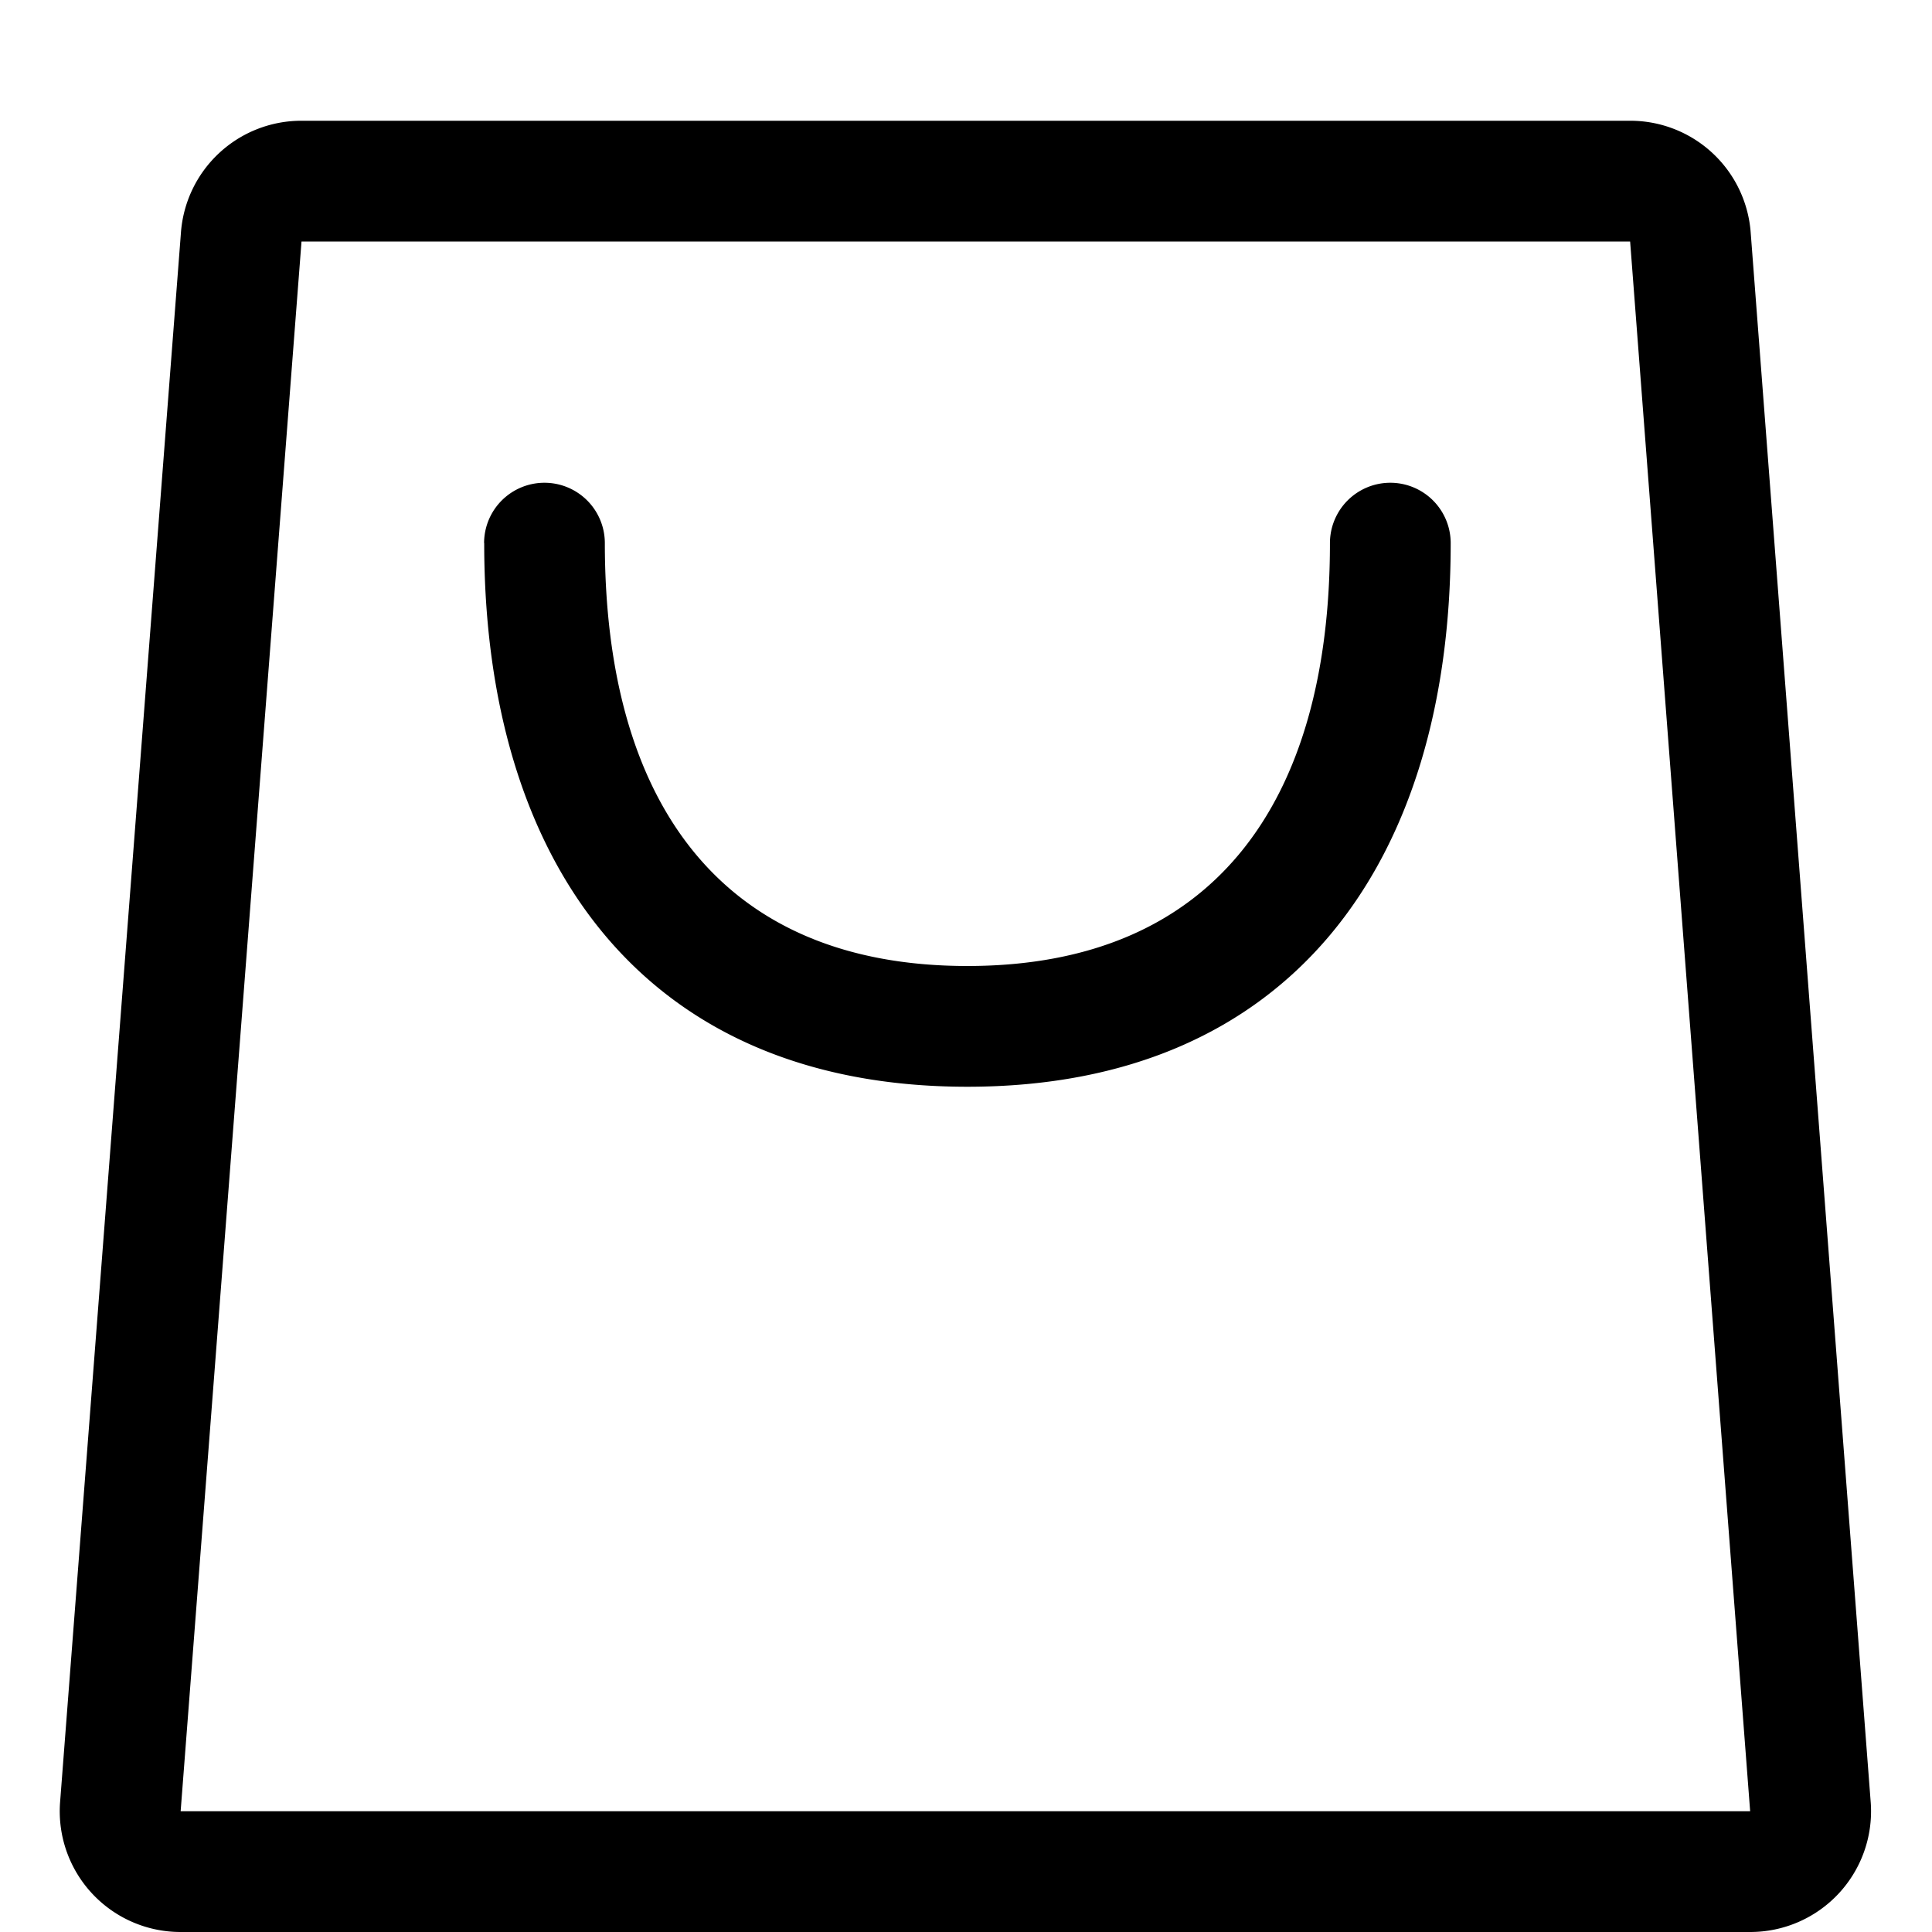 <?xml version="1.0"?>
<svg viewBox="0 0 16 16" xmlns="http://www.w3.org/2000/svg"><path d="M2.497 2L1.496 15h12.998L13.5 2H2.497zm0-1H13.5a1 1 0 0 1 .999.933l.994 13A1 1 0 0 1 14.494 16H1.496a1 1 0 0 1-.999-1.067l1.001-13A1 1 0 0 1 2.497 1zm1.512 3.498a.5.5 0 0 1 1 0C5.01 6.646 5.972 8 8.011 8c2.04 0 3.003-1.354 3.003-3.502a.5.5 0 0 1 1 0C12.014 7.14 10.692 9 8.011 9 5.331 9 4.01 7.14 4.01 4.498z" fill-rule="evenodd"></path></svg>
